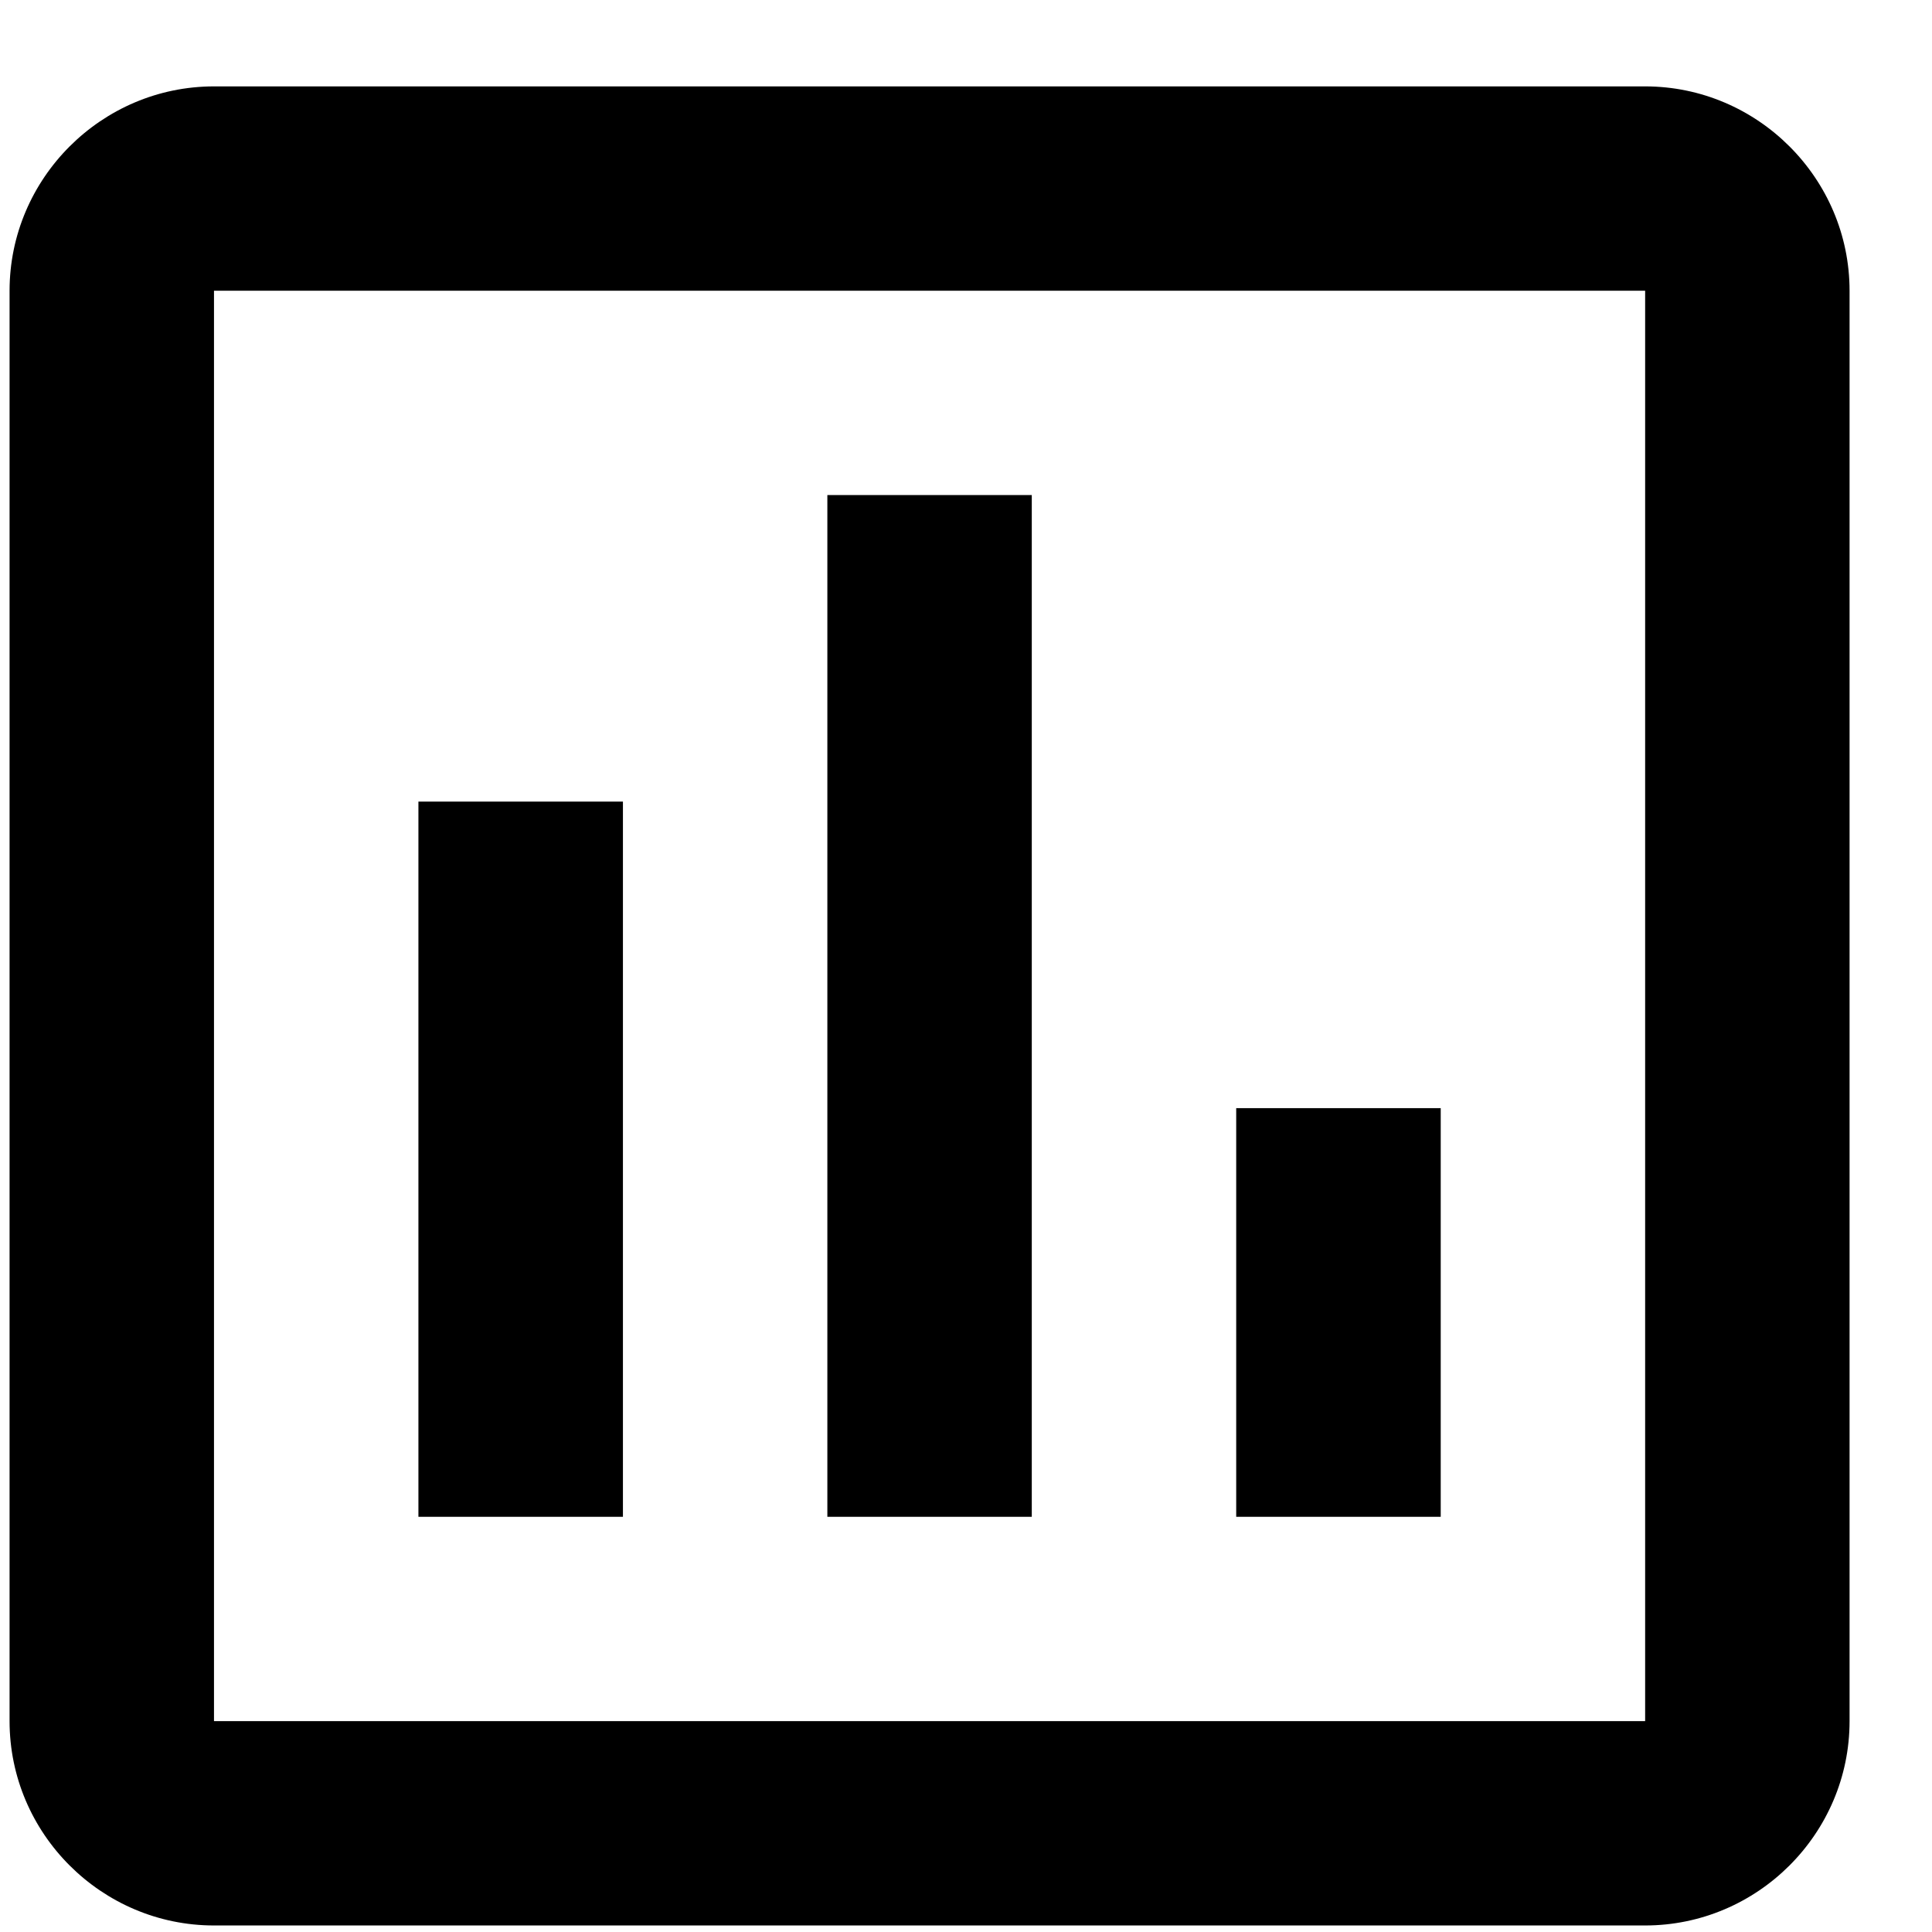 <svg width="21" height="21" viewBox="0 0 21 21" fill="none" xmlns="http://www.w3.org/2000/svg">
<path d="M17.882 0.939H2.326C1.104 0.939 0.104 1.939 0.104 3.16V18.708C0.104 19.93 1.104 20.929 2.326 20.929H17.882C19.104 20.929 20.104 19.93 20.104 18.708V3.16C20.104 1.939 19.104 0.939 17.882 0.939ZM17.882 18.708H2.326V3.16H17.882V18.708ZM4.548 8.713H6.771V16.487H4.548V8.713ZM8.993 5.381H11.215V16.487H8.993V5.381ZM13.437 12.045H15.66V16.487H13.437V12.045Z" fill="black"/>
</svg>
